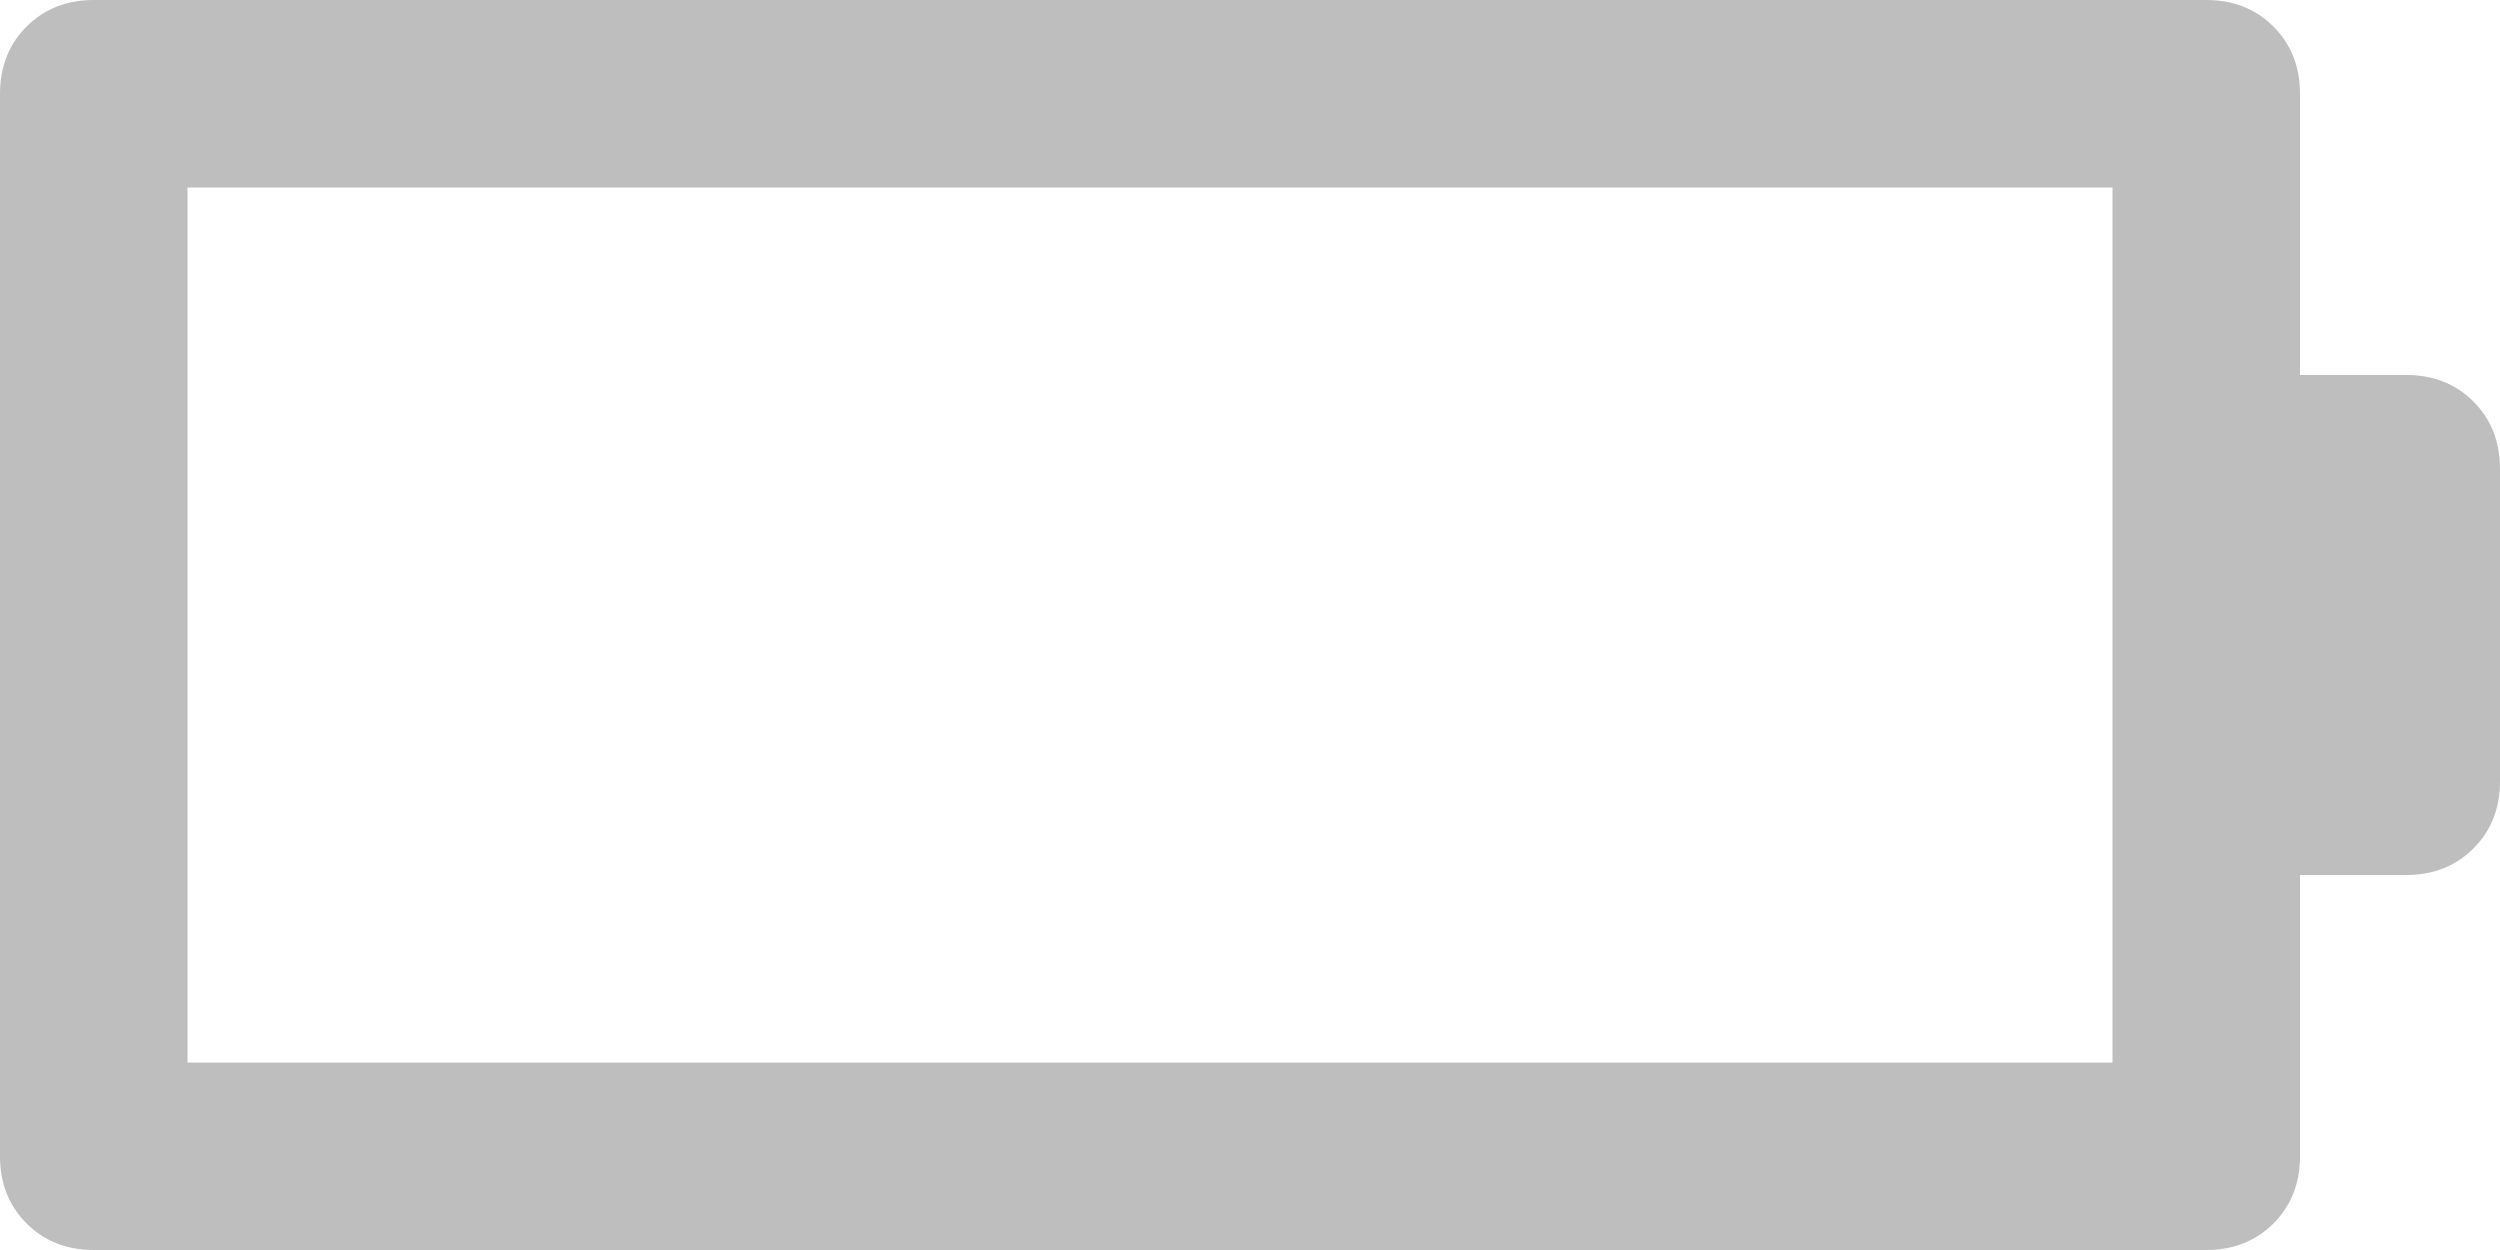 <?xml version="1.0" encoding="UTF-8"?>
<svg version="1.1" viewBox="0 0 40 20" xmlns="http://www.w3.org/2000/svg" fill="#bebebe">
<path d="m0 1.5q0-0.65 0.425-1.075t1.075-0.425h33.8q0.65 0 1.075 0.425t0.425 1.075v4.5h1.7q0.65 0 1.075 0.425t0.425 1.075v5q0 0.65-0.425 1.075t-1.075 0.425h-1.7v4.5q0 0.65-0.425 1.075t-1.075 0.425h-33.8q-0.65 0-1.075-0.425t-0.425-1.075zm3 1.5v14h30.8v-14z"/>
</svg>
